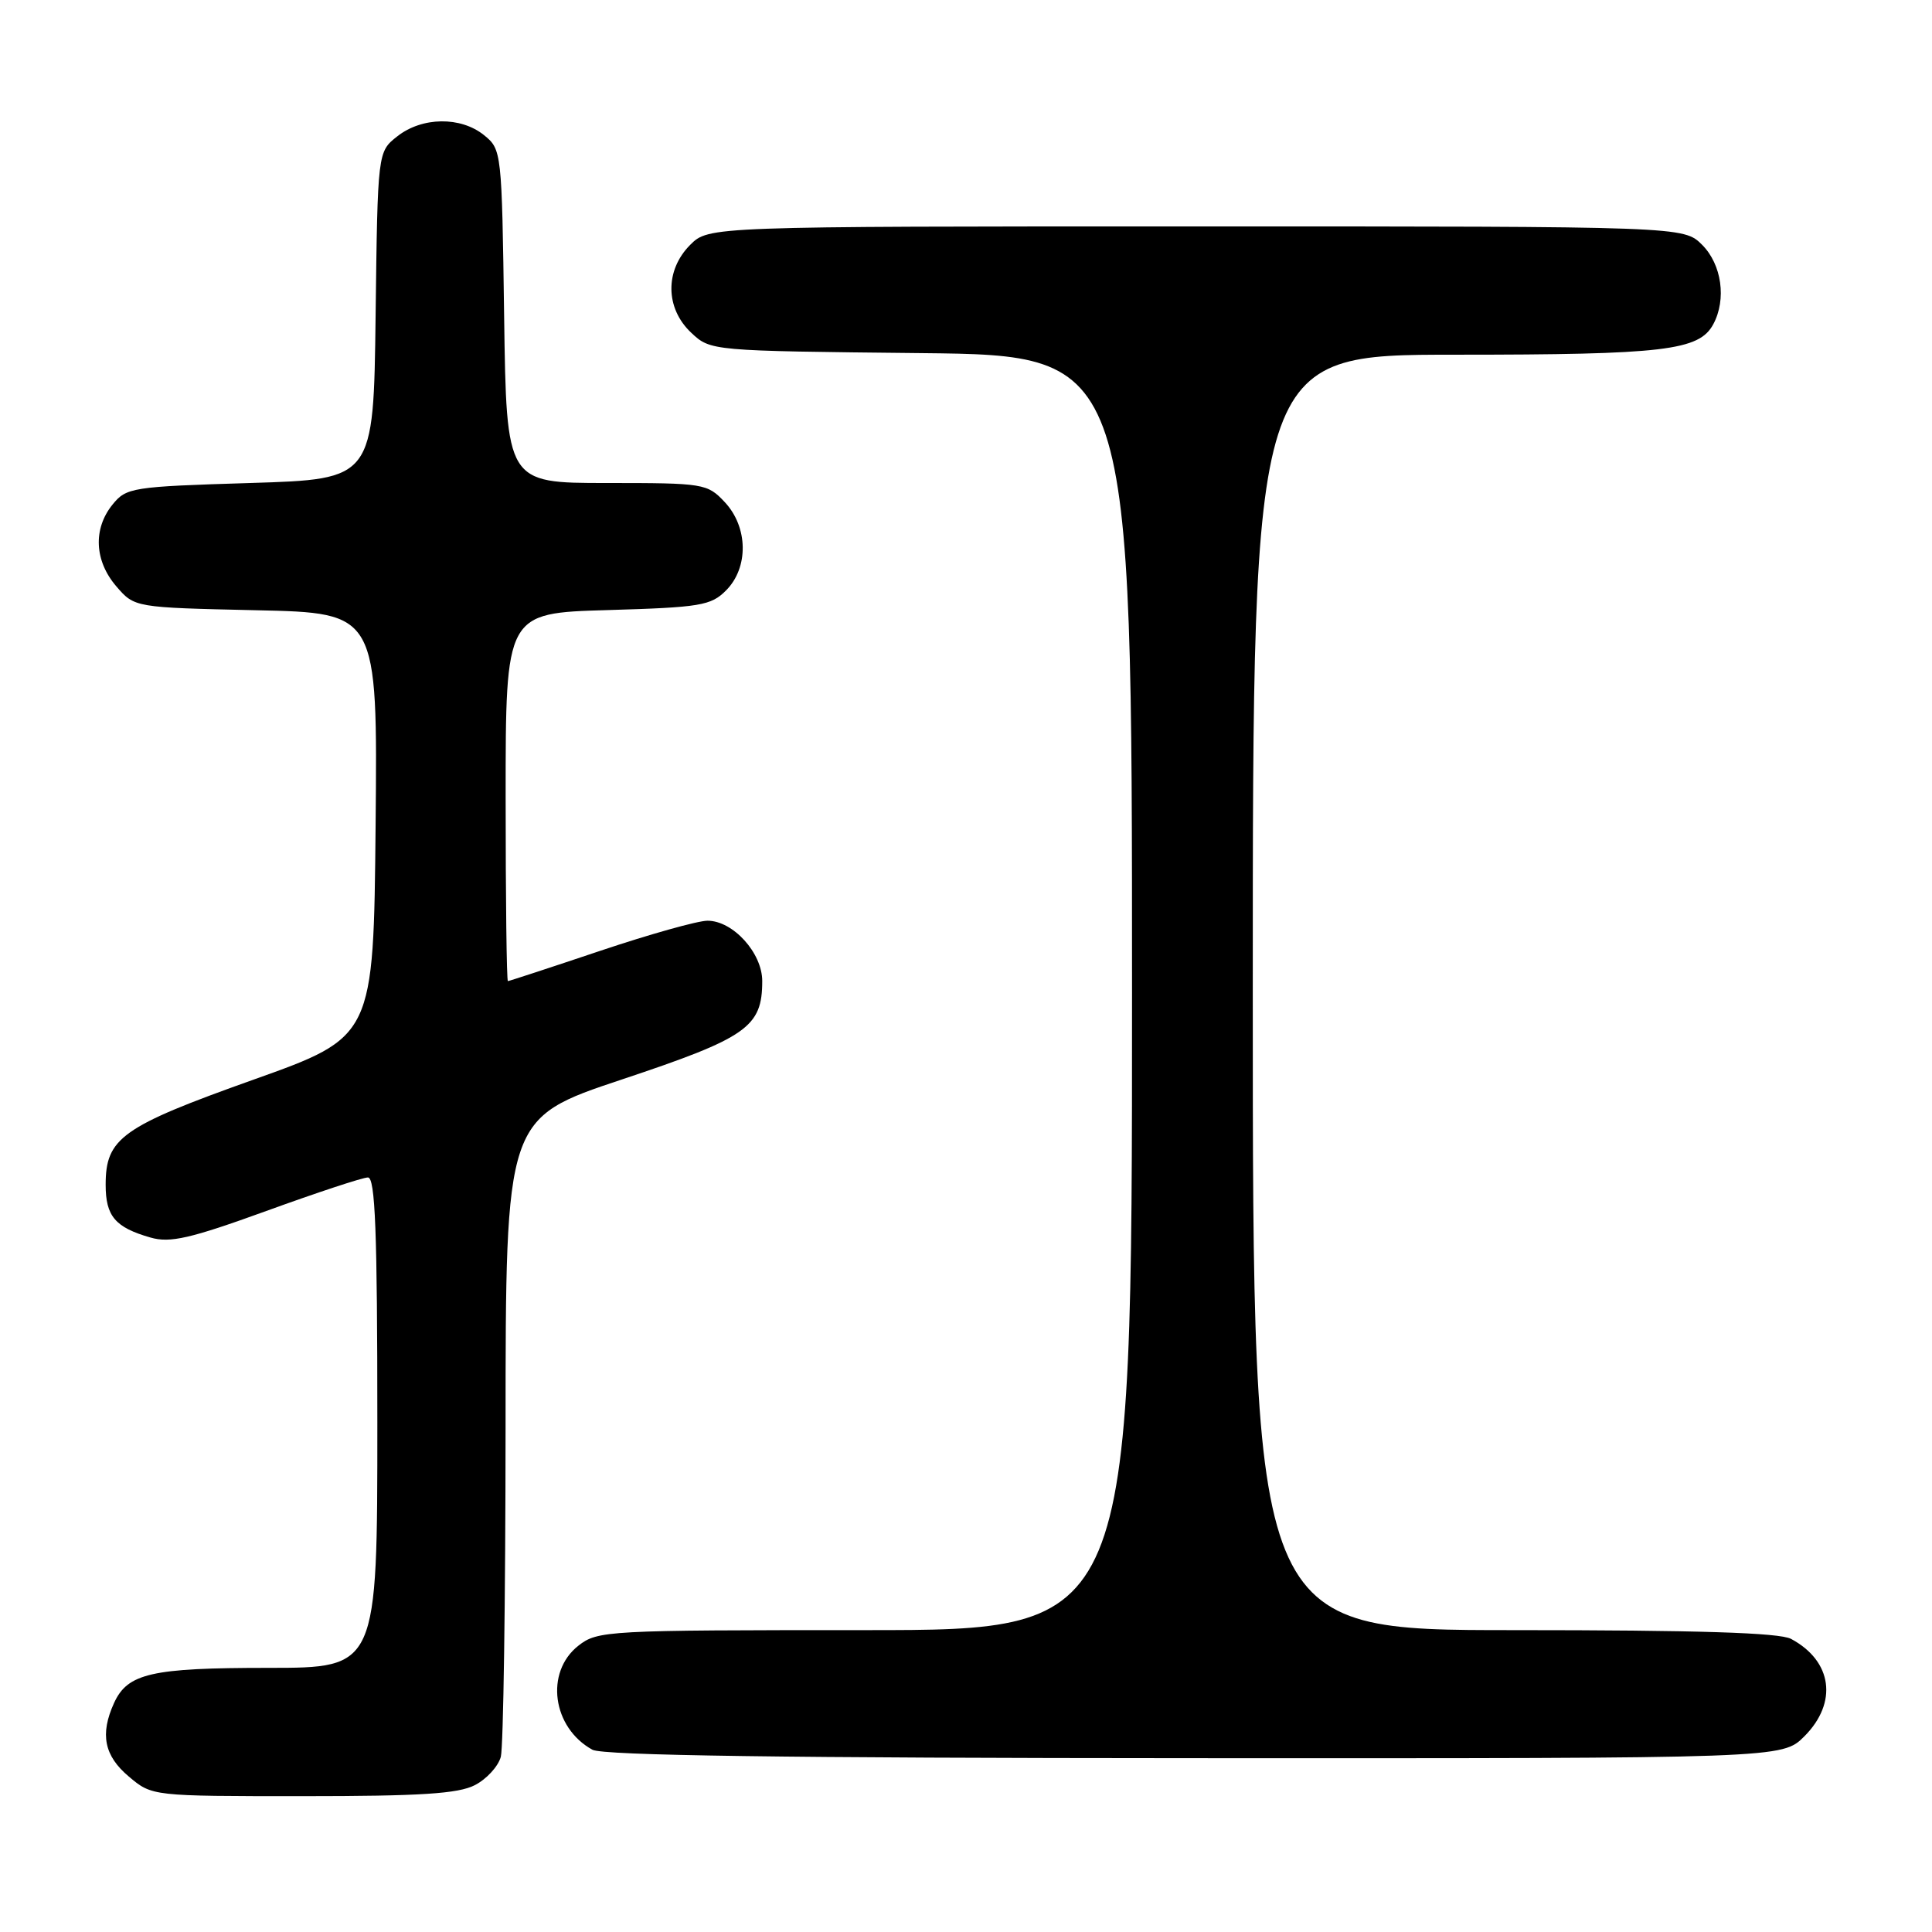 <?xml version="1.0" encoding="UTF-8" standalone="no"?>
<!DOCTYPE svg PUBLIC "-//W3C//DTD SVG 1.1//EN" "http://www.w3.org/Graphics/SVG/1.1/DTD/svg11.dtd" >
<svg xmlns="http://www.w3.org/2000/svg" xmlns:xlink="http://www.w3.org/1999/xlink" version="1.1" viewBox="0 0 256 256">
 <g >
 <path fill="currentColor"
d=" M 62.92 236.54 C 64.48 235.74 66.02 234.05 66.36 232.79 C 66.70 231.53 66.98 211.97 66.99 189.33 C 67.00 148.17 67.00 148.17 82.42 143.03 C 99.00 137.50 101.00 136.10 101.00 129.99 C 101.00 126.27 97.13 122.00 93.75 122.00 C 92.46 122.00 86.05 123.80 79.50 126.00 C 72.95 128.20 67.46 130.00 67.30 130.00 C 67.13 130.00 67.00 119.03 67.00 105.62 C 67.00 81.23 67.00 81.23 80.50 80.84 C 92.79 80.48 94.20 80.25 96.20 78.24 C 99.22 75.22 99.14 69.84 96.03 66.53 C 93.72 64.07 93.28 64.00 80.38 64.00 C 67.11 64.00 67.11 64.00 66.80 41.91 C 66.50 20.07 66.47 19.80 64.14 17.91 C 61.05 15.41 55.93 15.48 52.65 18.06 C 50.04 20.11 50.04 20.11 49.77 41.81 C 49.50 63.50 49.50 63.50 33.16 64.00 C 17.48 64.48 16.74 64.60 14.91 66.86 C 12.31 70.07 12.51 74.32 15.41 77.69 C 17.83 80.50 17.83 80.50 33.93 80.86 C 50.03 81.21 50.03 81.21 49.77 109.30 C 49.50 137.39 49.50 137.39 33.56 143.07 C 16.13 149.28 14.00 150.80 14.00 156.99 C 14.00 161.15 15.26 162.64 19.94 163.98 C 22.54 164.73 25.19 164.12 35.29 160.46 C 42.01 158.02 48.06 156.02 48.75 156.02 C 49.72 156.00 50.00 163.16 50.00 188.50 C 50.00 221.00 50.00 221.00 35.55 221.00 C 20.05 221.00 16.91 221.72 15.11 225.66 C 13.23 229.79 13.80 232.66 17.08 235.41 C 20.15 238.00 20.15 238.00 40.13 238.00 C 55.68 238.00 60.72 237.68 62.92 236.54 Z  M 239.08 230.08 C 243.55 225.60 242.80 220.09 237.32 217.16 C 235.78 216.34 224.93 216.00 200.57 216.00 C 166.00 216.00 166.00 216.00 166.00 131.50 C 166.00 47.00 166.00 47.00 192.85 47.00 C 220.54 47.00 225.15 46.45 227.02 42.96 C 228.79 39.66 228.14 35.05 225.55 32.45 C 223.09 30.00 223.09 30.00 158.50 30.00 C 93.91 30.00 93.91 30.00 91.45 32.45 C 88.09 35.82 88.14 40.84 91.58 44.08 C 94.16 46.50 94.16 46.50 122.08 46.79 C 150.00 47.09 150.00 47.09 150.00 131.54 C 150.00 216.00 150.00 216.00 114.63 216.00 C 80.37 216.00 79.19 216.06 76.63 218.07 C 72.18 221.58 73.18 228.93 78.50 231.85 C 79.90 232.61 103.93 232.95 158.33 232.97 C 236.15 233.00 236.15 233.00 239.08 230.08 Z "/>
</g>
</svg>